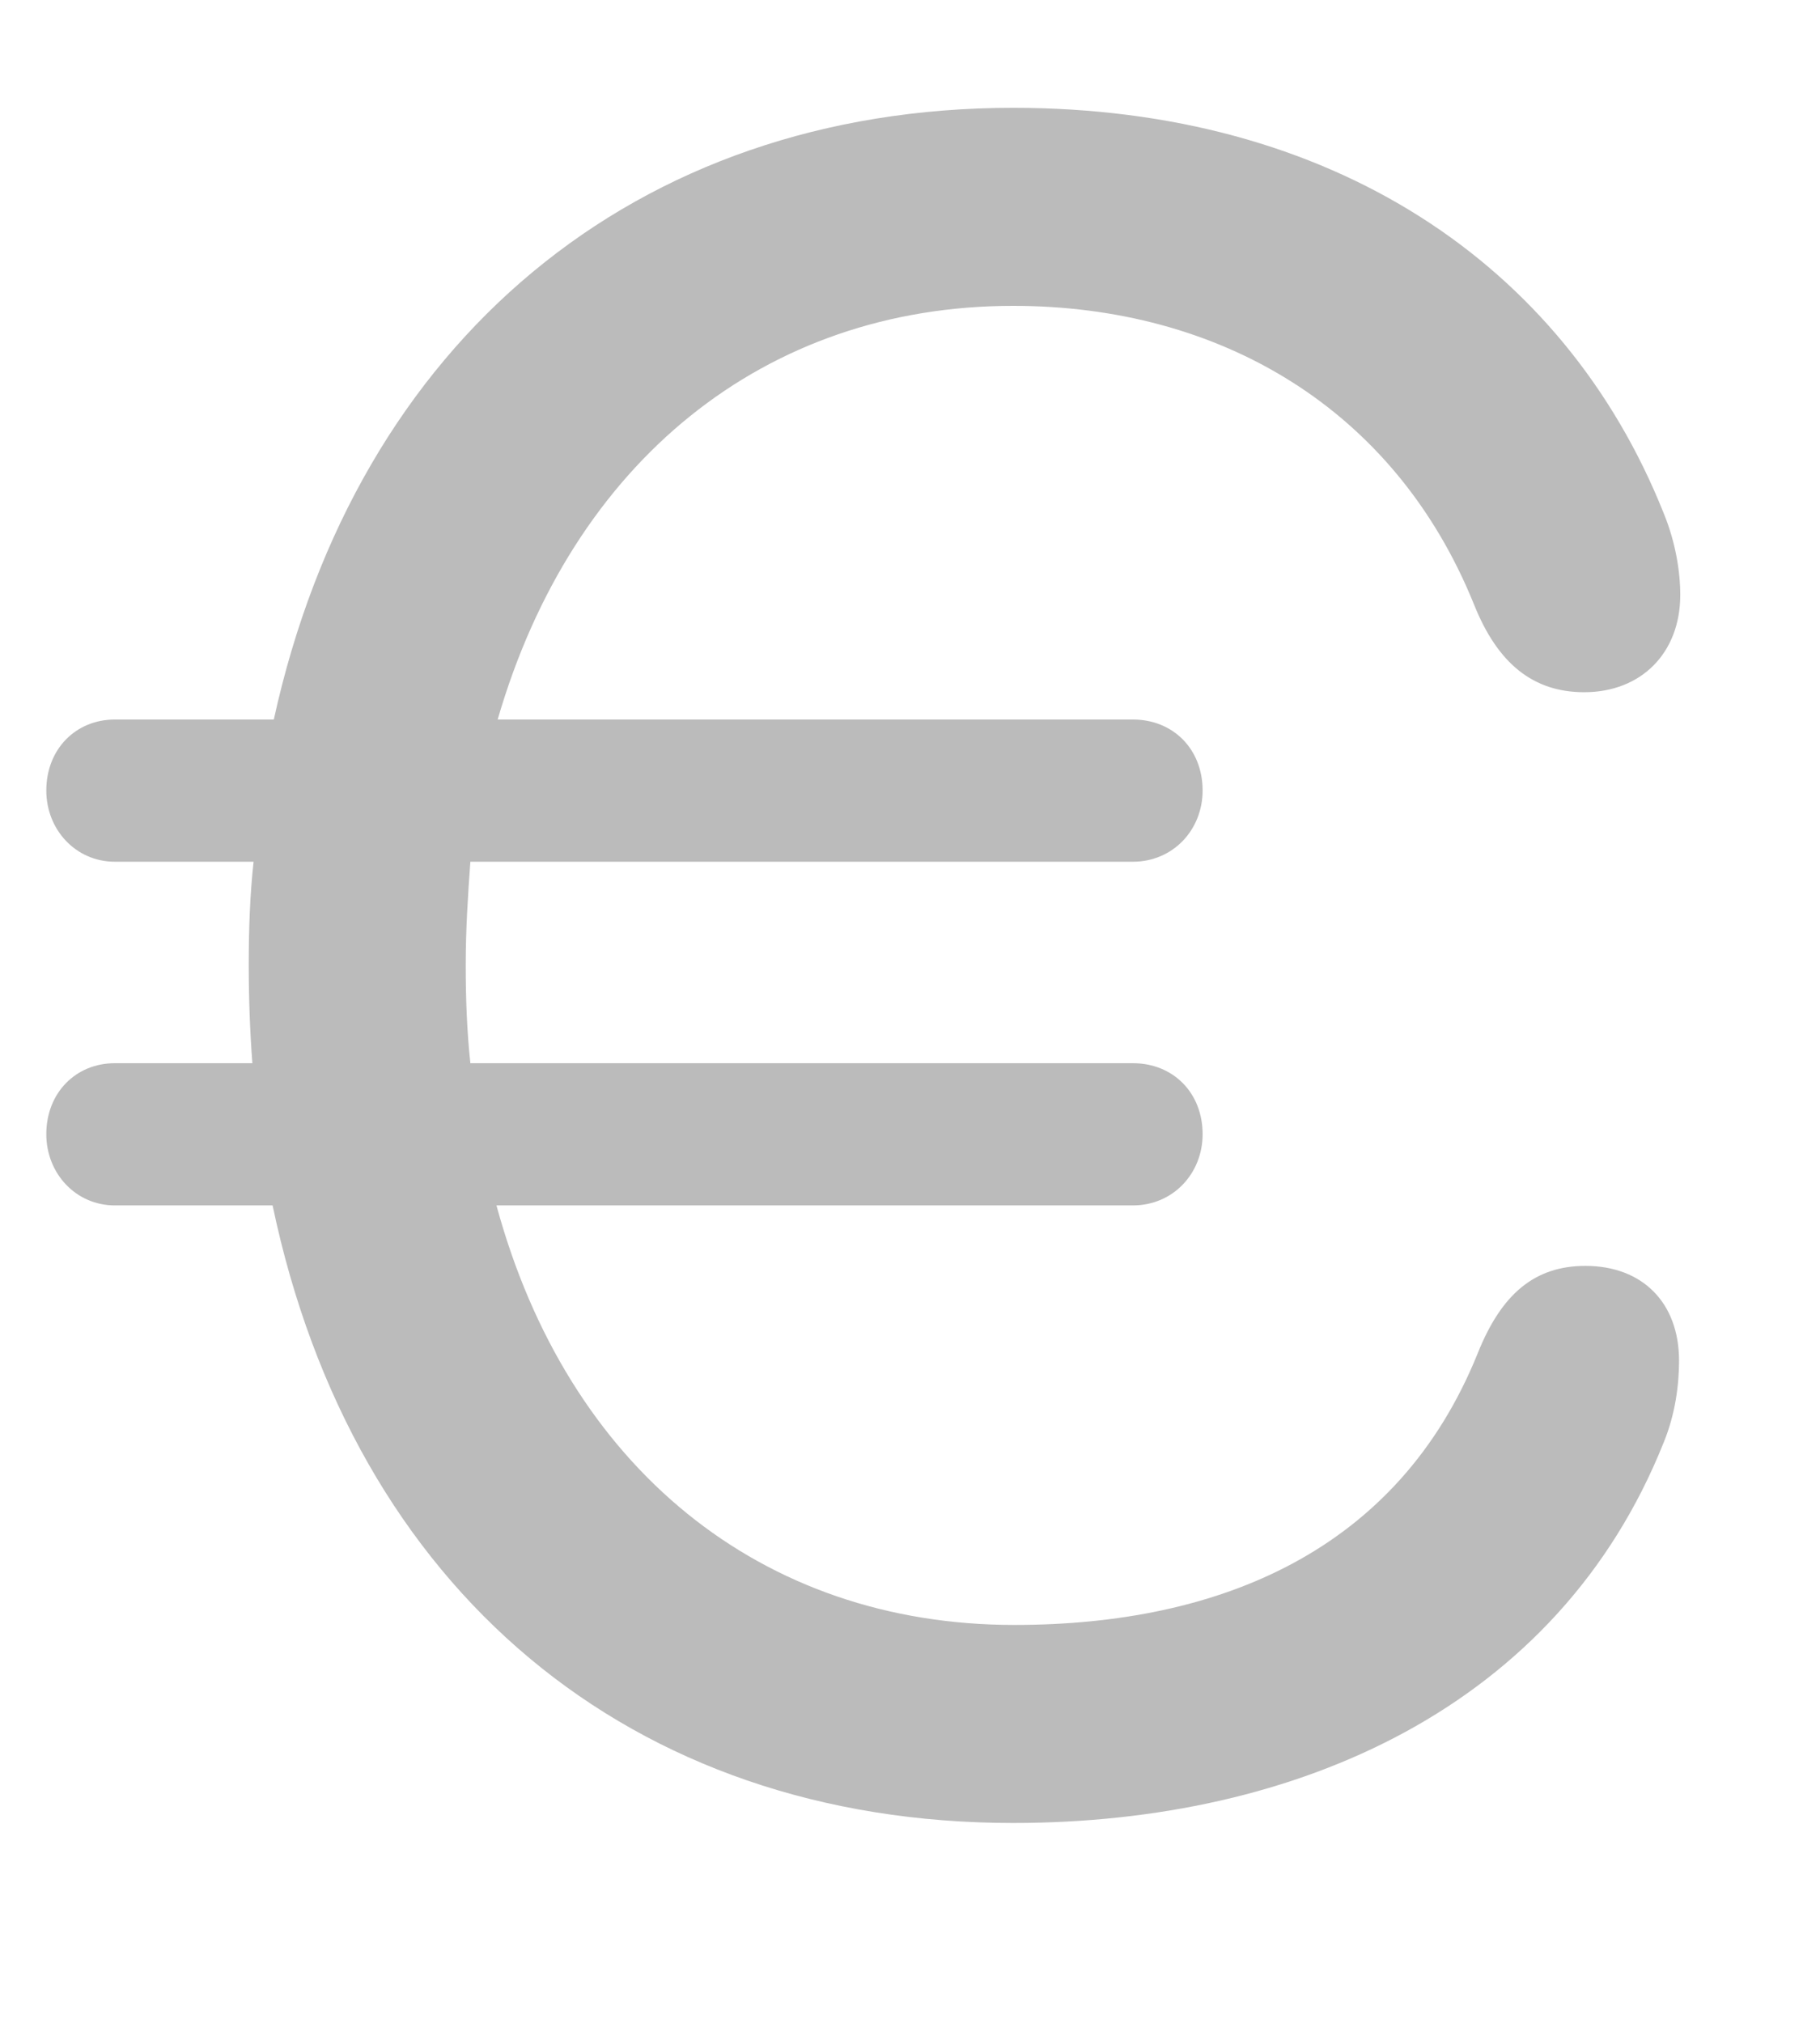 <svg width="9" height="10" viewBox="0 0 9 10" fill="none" xmlns="http://www.w3.org/2000/svg">
<path d="M0.568 5.959H1.348C1.746 7.857 3.117 9.012 5.01 9.012C6.416 9.012 7.705 8.438 8.227 7.131C8.285 6.99 8.303 6.844 8.303 6.727C8.303 6.439 8.121 6.258 7.84 6.258C7.588 6.258 7.424 6.398 7.307 6.691C6.914 7.664 6.035 8.033 5.016 8.033C3.762 8.033 2.807 7.254 2.455 5.959H5.602C5.801 5.959 5.947 5.801 5.947 5.607C5.947 5.402 5.801 5.256 5.602 5.256H2.326C2.309 5.098 2.303 4.939 2.303 4.77C2.303 4.594 2.314 4.424 2.326 4.26H5.602C5.801 4.26 5.947 4.102 5.947 3.908C5.947 3.703 5.801 3.557 5.602 3.557H2.461C2.83 2.285 3.779 1.512 5.01 1.512C6.029 1.512 6.896 2.016 7.289 2.988C7.406 3.281 7.582 3.422 7.834 3.422C8.115 3.422 8.309 3.229 8.309 2.941C8.309 2.824 8.285 2.678 8.227 2.537C7.734 1.301 6.58 0.533 5.01 0.533C3.141 0.533 1.764 1.688 1.354 3.557H0.568C0.375 3.557 0.229 3.703 0.229 3.908C0.229 4.102 0.375 4.26 0.568 4.26H1.254C1.236 4.424 1.23 4.594 1.23 4.77C1.23 4.934 1.236 5.098 1.248 5.256H0.568C0.375 5.256 0.229 5.402 0.229 5.607C0.229 5.801 0.375 5.959 0.568 5.959Z" fill="#BBBBBB"/>
</svg>
